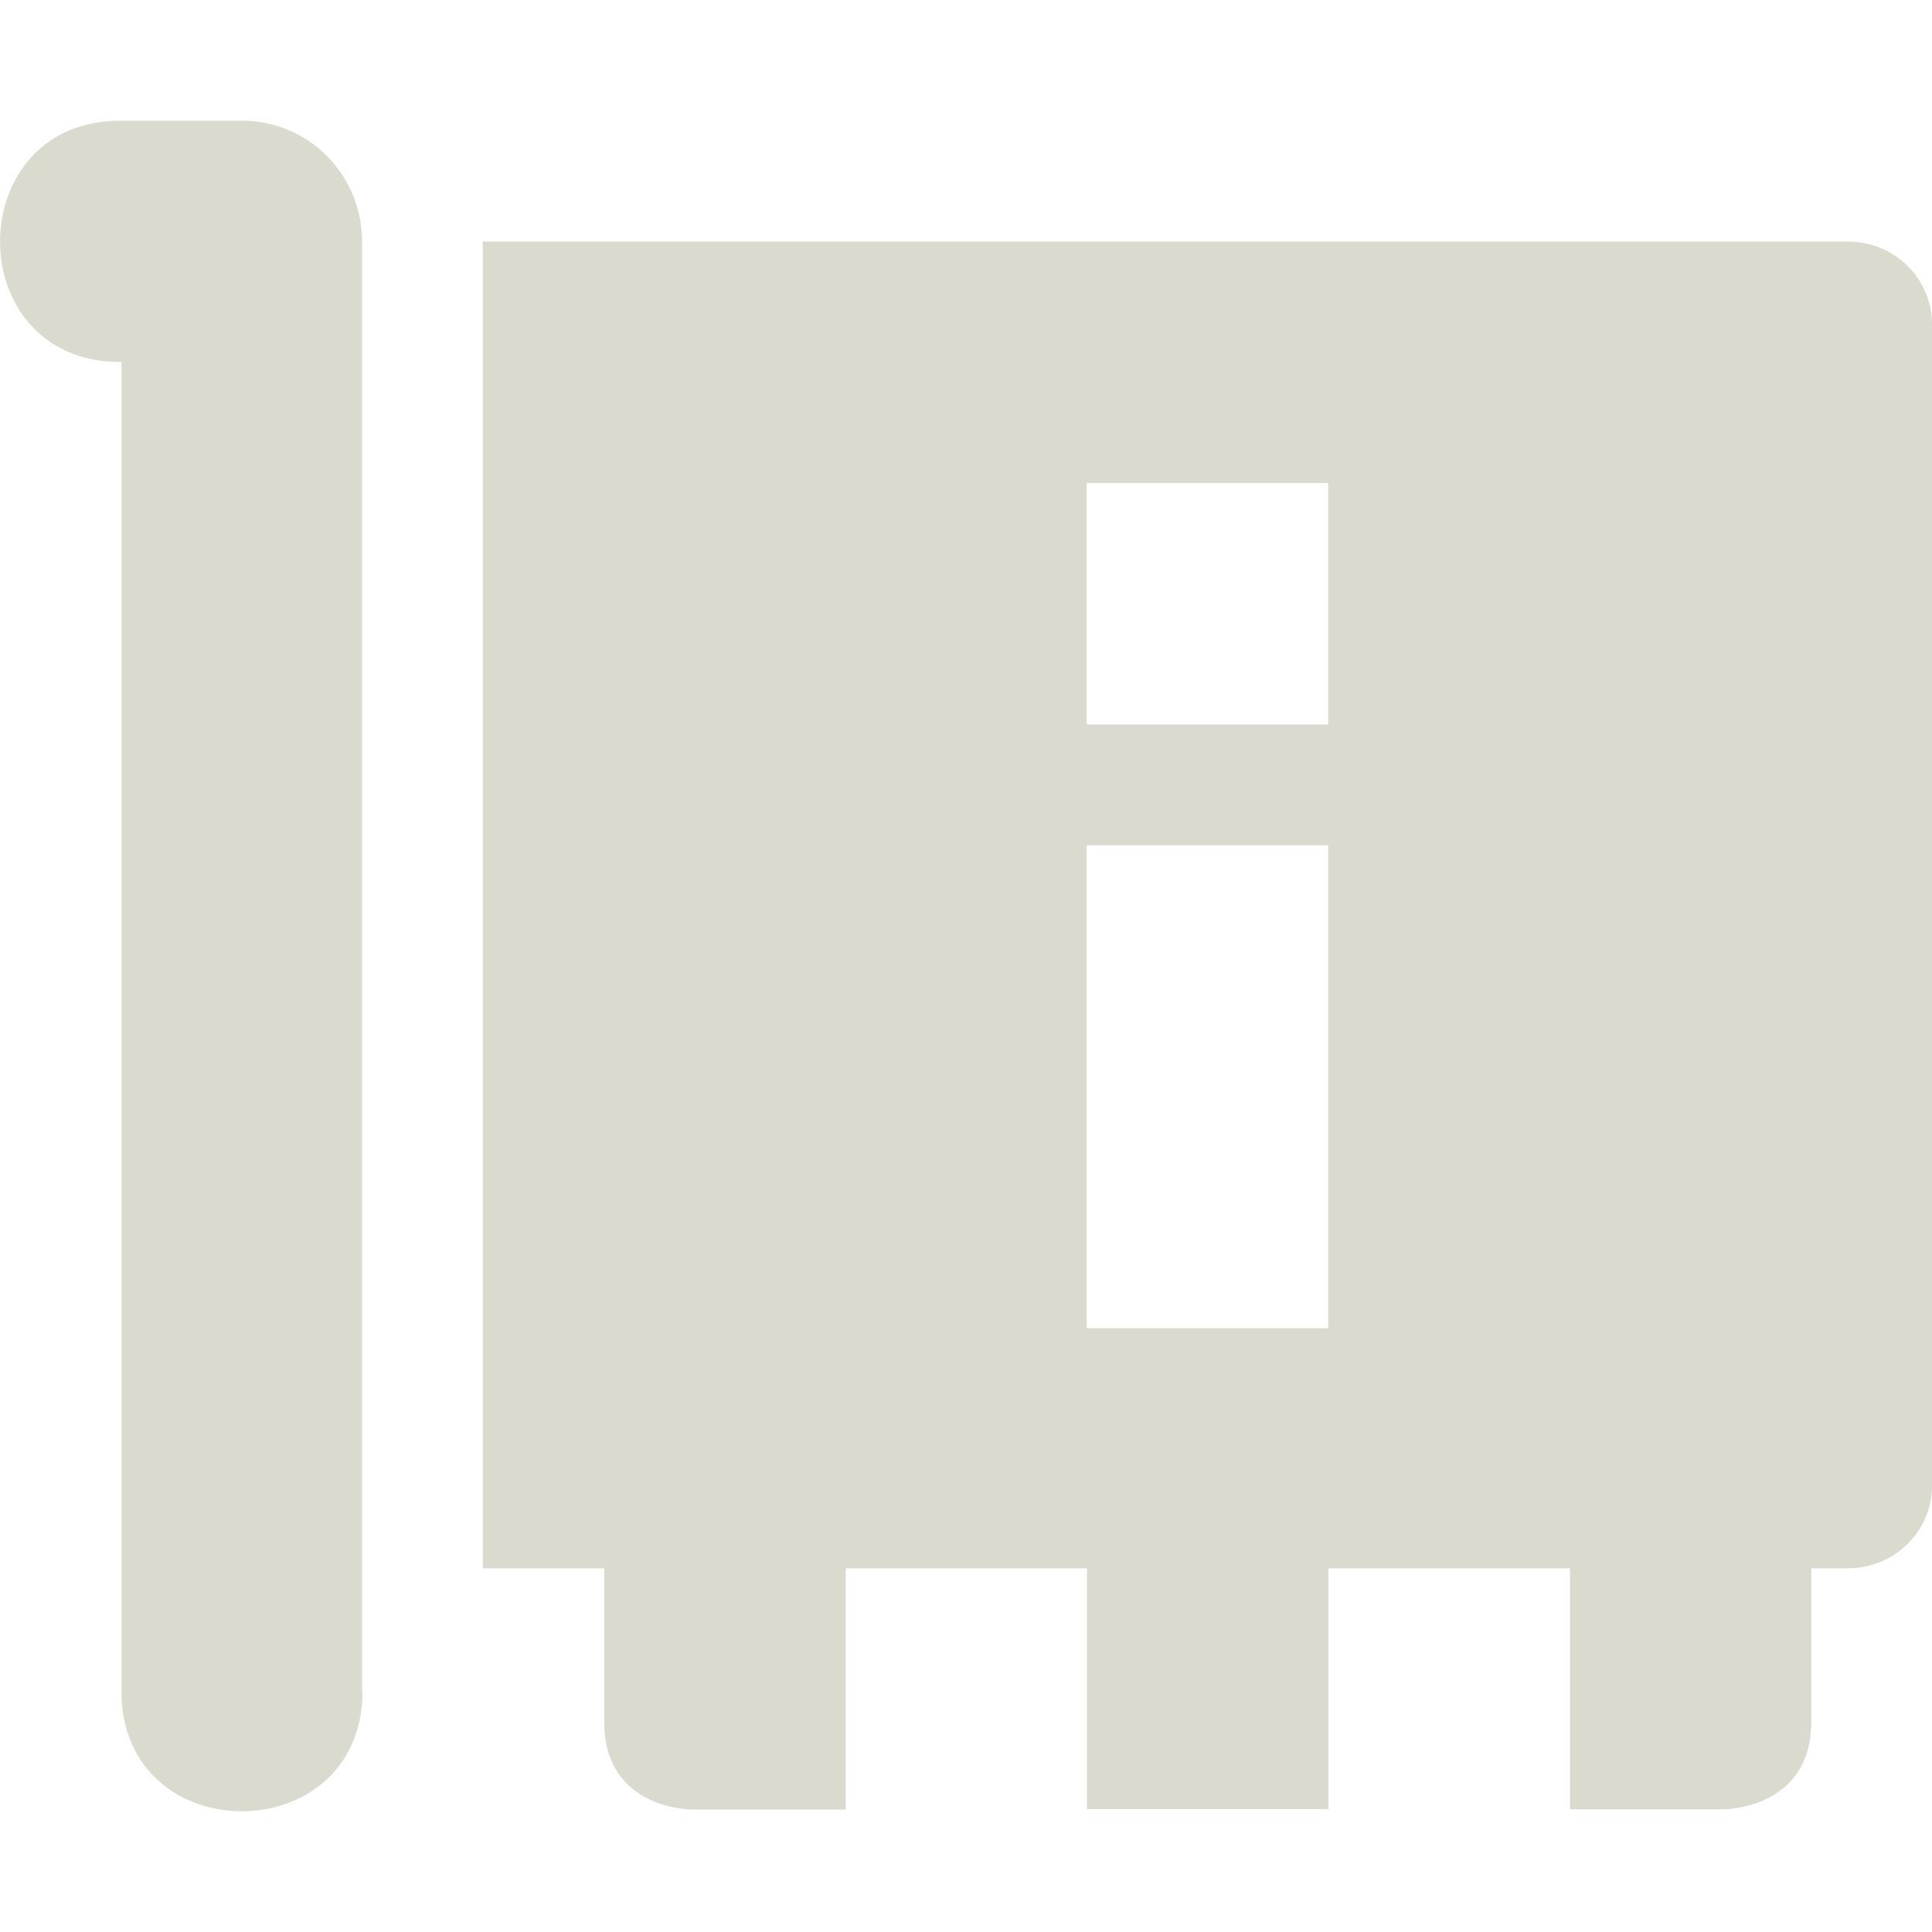 <svg xmlns="http://www.w3.org/2000/svg" width="16" height="16" version="1.1">
 <defs>
  <style id="current-color-scheme" type="text/css">
   .ColorScheme-Text { color:#dbdace; } .ColorScheme-Highlight { color:#4285f4; }
  </style>
 </defs>
 <path style="fill:currentColor" class="ColorScheme-Text" d="M 1.02 1 C -0.33 0.974 -0.344 3.006 1.006 2.998 L 1.006 13.988 C 0.987 15.334 3.005 15.337 3.002 14.002 L 2.998 14.002 L 2.998 1.971 C 2.982 1.433 2.548 1 2.006 1 L 1.02 1 z M 3.998 2 L 3.998 12.988 L 5.004 12.988 L 5.004 14.262 C 5.004 14.988 5.73 14.986 5.73 14.986 L 6.004 14.986 L 7.004 14.986 L 7.004 12.988 L 9.002 12.988 L 9.002 14.982 L 11.002 14.982 L 11.002 12.988 L 13.002 12.988 L 13.002 14.984 L 14 14.984 L 14.273 14.984 C 14.273 14.984 15 14.986 15 14.26 L 15 12.988 L 15.301 12.988 C 15.688 12.988 16 12.684 16 12.303 L 16 2.686 C 16 2.305 15.688 2 15.301 2 L 3.998 2 z M 9 4 L 11 4 L 11 6 L 9 6 L 9 4 z M 9 7 L 11 7 L 11 11 L 9 11 L 9 7 z"/>
</svg>
